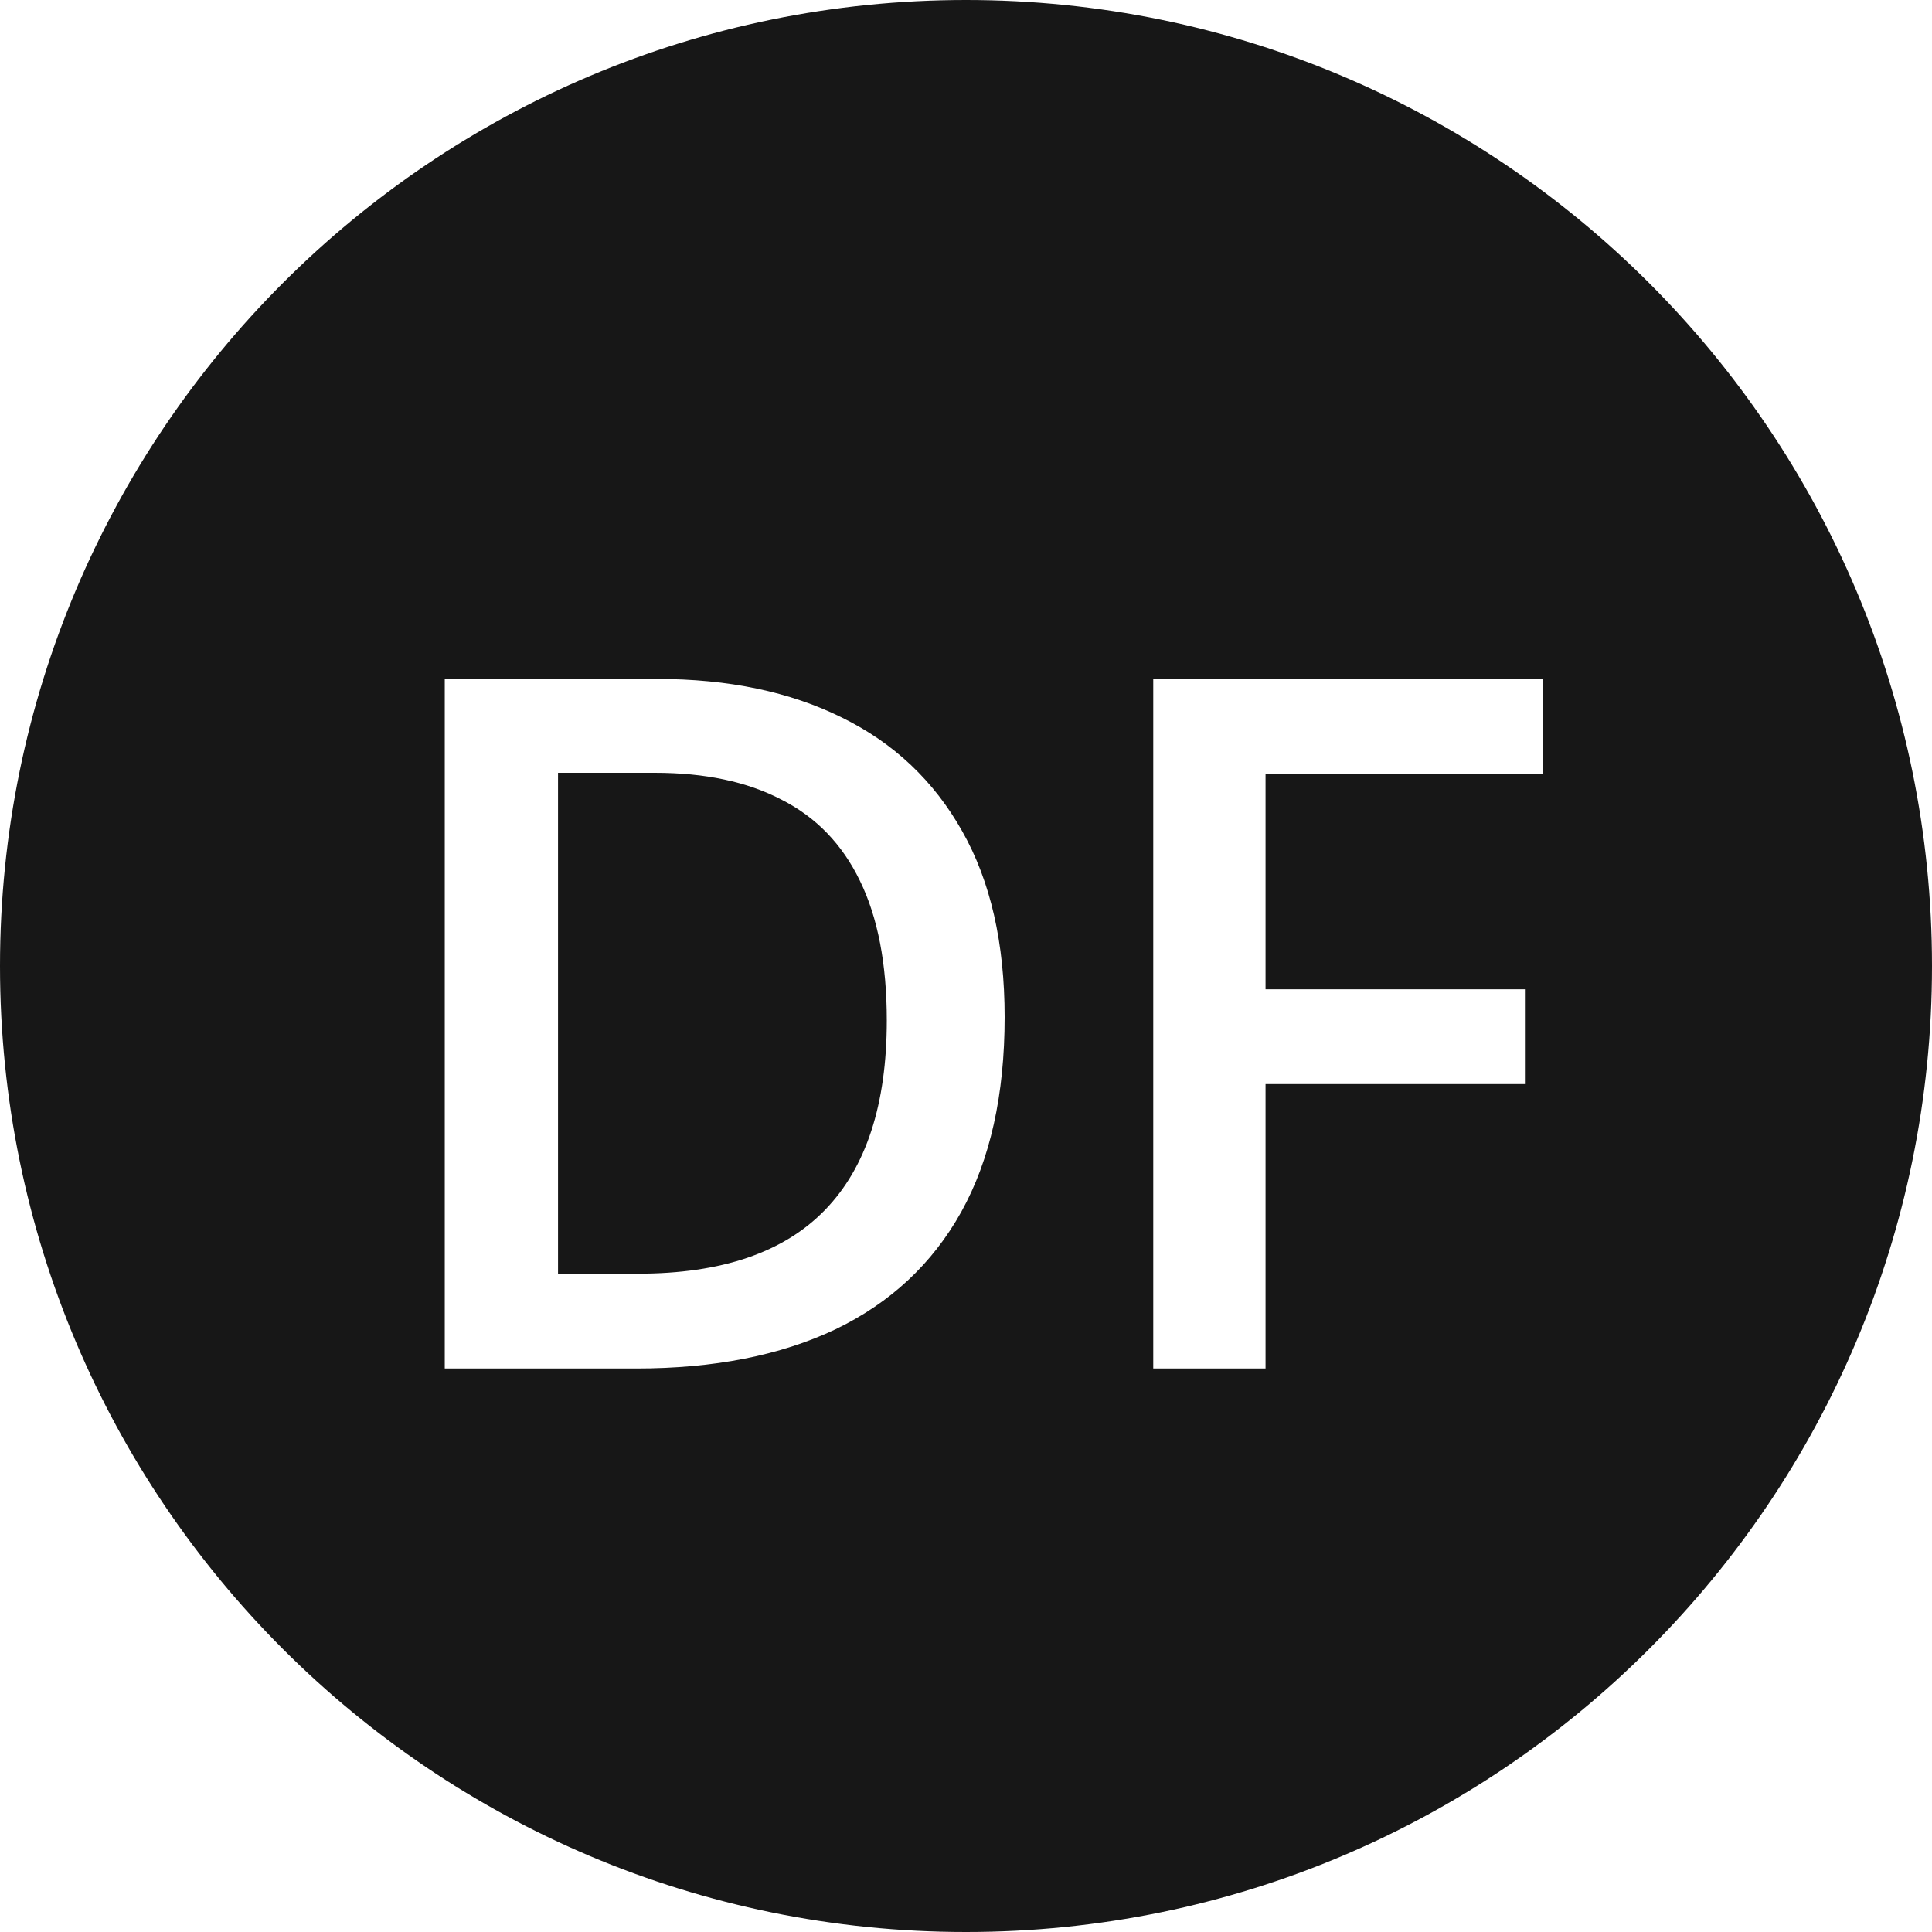 <?xml version="1.0" encoding="UTF-8"?>
<svg width="24px" height="24px" viewBox="0 0 24 24" version="1.1" xmlns="http://www.w3.org/2000/svg" xmlns:xlink="http://www.w3.org/1999/xlink">
    <title>dietary_dairyFree</title>
    <g id="Page-1" stroke="none" stroke-width="1" fill="none" fill-rule="evenodd">
        <g id="LBX-2.0" transform="translate(-266, -457)" fill="#171717" fill-rule="nonzero">
            <g id="dietary_icons" transform="translate(202, 457)">
                <g id="dietary_dairyFree" transform="translate(64, 0)">
                    <path d="M12,0 C18.627,-1.21743675e-15 24,5.373 24,12 C24,18.627 18.627,24 12,24 C5.373,24 8.11624501e-16,18.627 0,12 C-8.11624501e-16,5.373 5.373,1.21743675e-15 12,0 Z M8.162,8.434 L5.525,8.434 L5.525,17 L7.904,17 C8.869,17 9.693,16.838 10.377,16.514 C11.06,16.186 11.582,15.699 11.941,15.055 C12.301,14.406 12.48,13.6 12.48,12.635 C12.48,11.717 12.305,10.947 11.953,10.326 C11.602,9.701 11.104,9.23 10.459,8.914 C9.815,8.594 9.049,8.434 8.162,8.434 L8.162,8.434 Z M19.166,8.434 L14.326,8.434 L14.326,17 L15.721,17 L15.721,13.467 L18.943,13.467 L18.943,12.289 L15.721,12.289 L15.721,9.617 L19.166,9.617 L19.166,8.434 Z M8.133,9.6 C8.758,9.6 9.283,9.711 9.709,9.934 C10.139,10.152 10.463,10.488 10.682,10.941 C10.904,11.395 11.016,11.973 11.016,12.676 C11.016,13.719 10.76,14.504 10.248,15.031 C9.736,15.559 8.963,15.822 7.928,15.822 L7.928,15.822 L6.932,15.822 L6.932,9.6 Z" id="Combined-Shape"></path>
                </g>
            </g>
        </g>
    </g>
</svg>